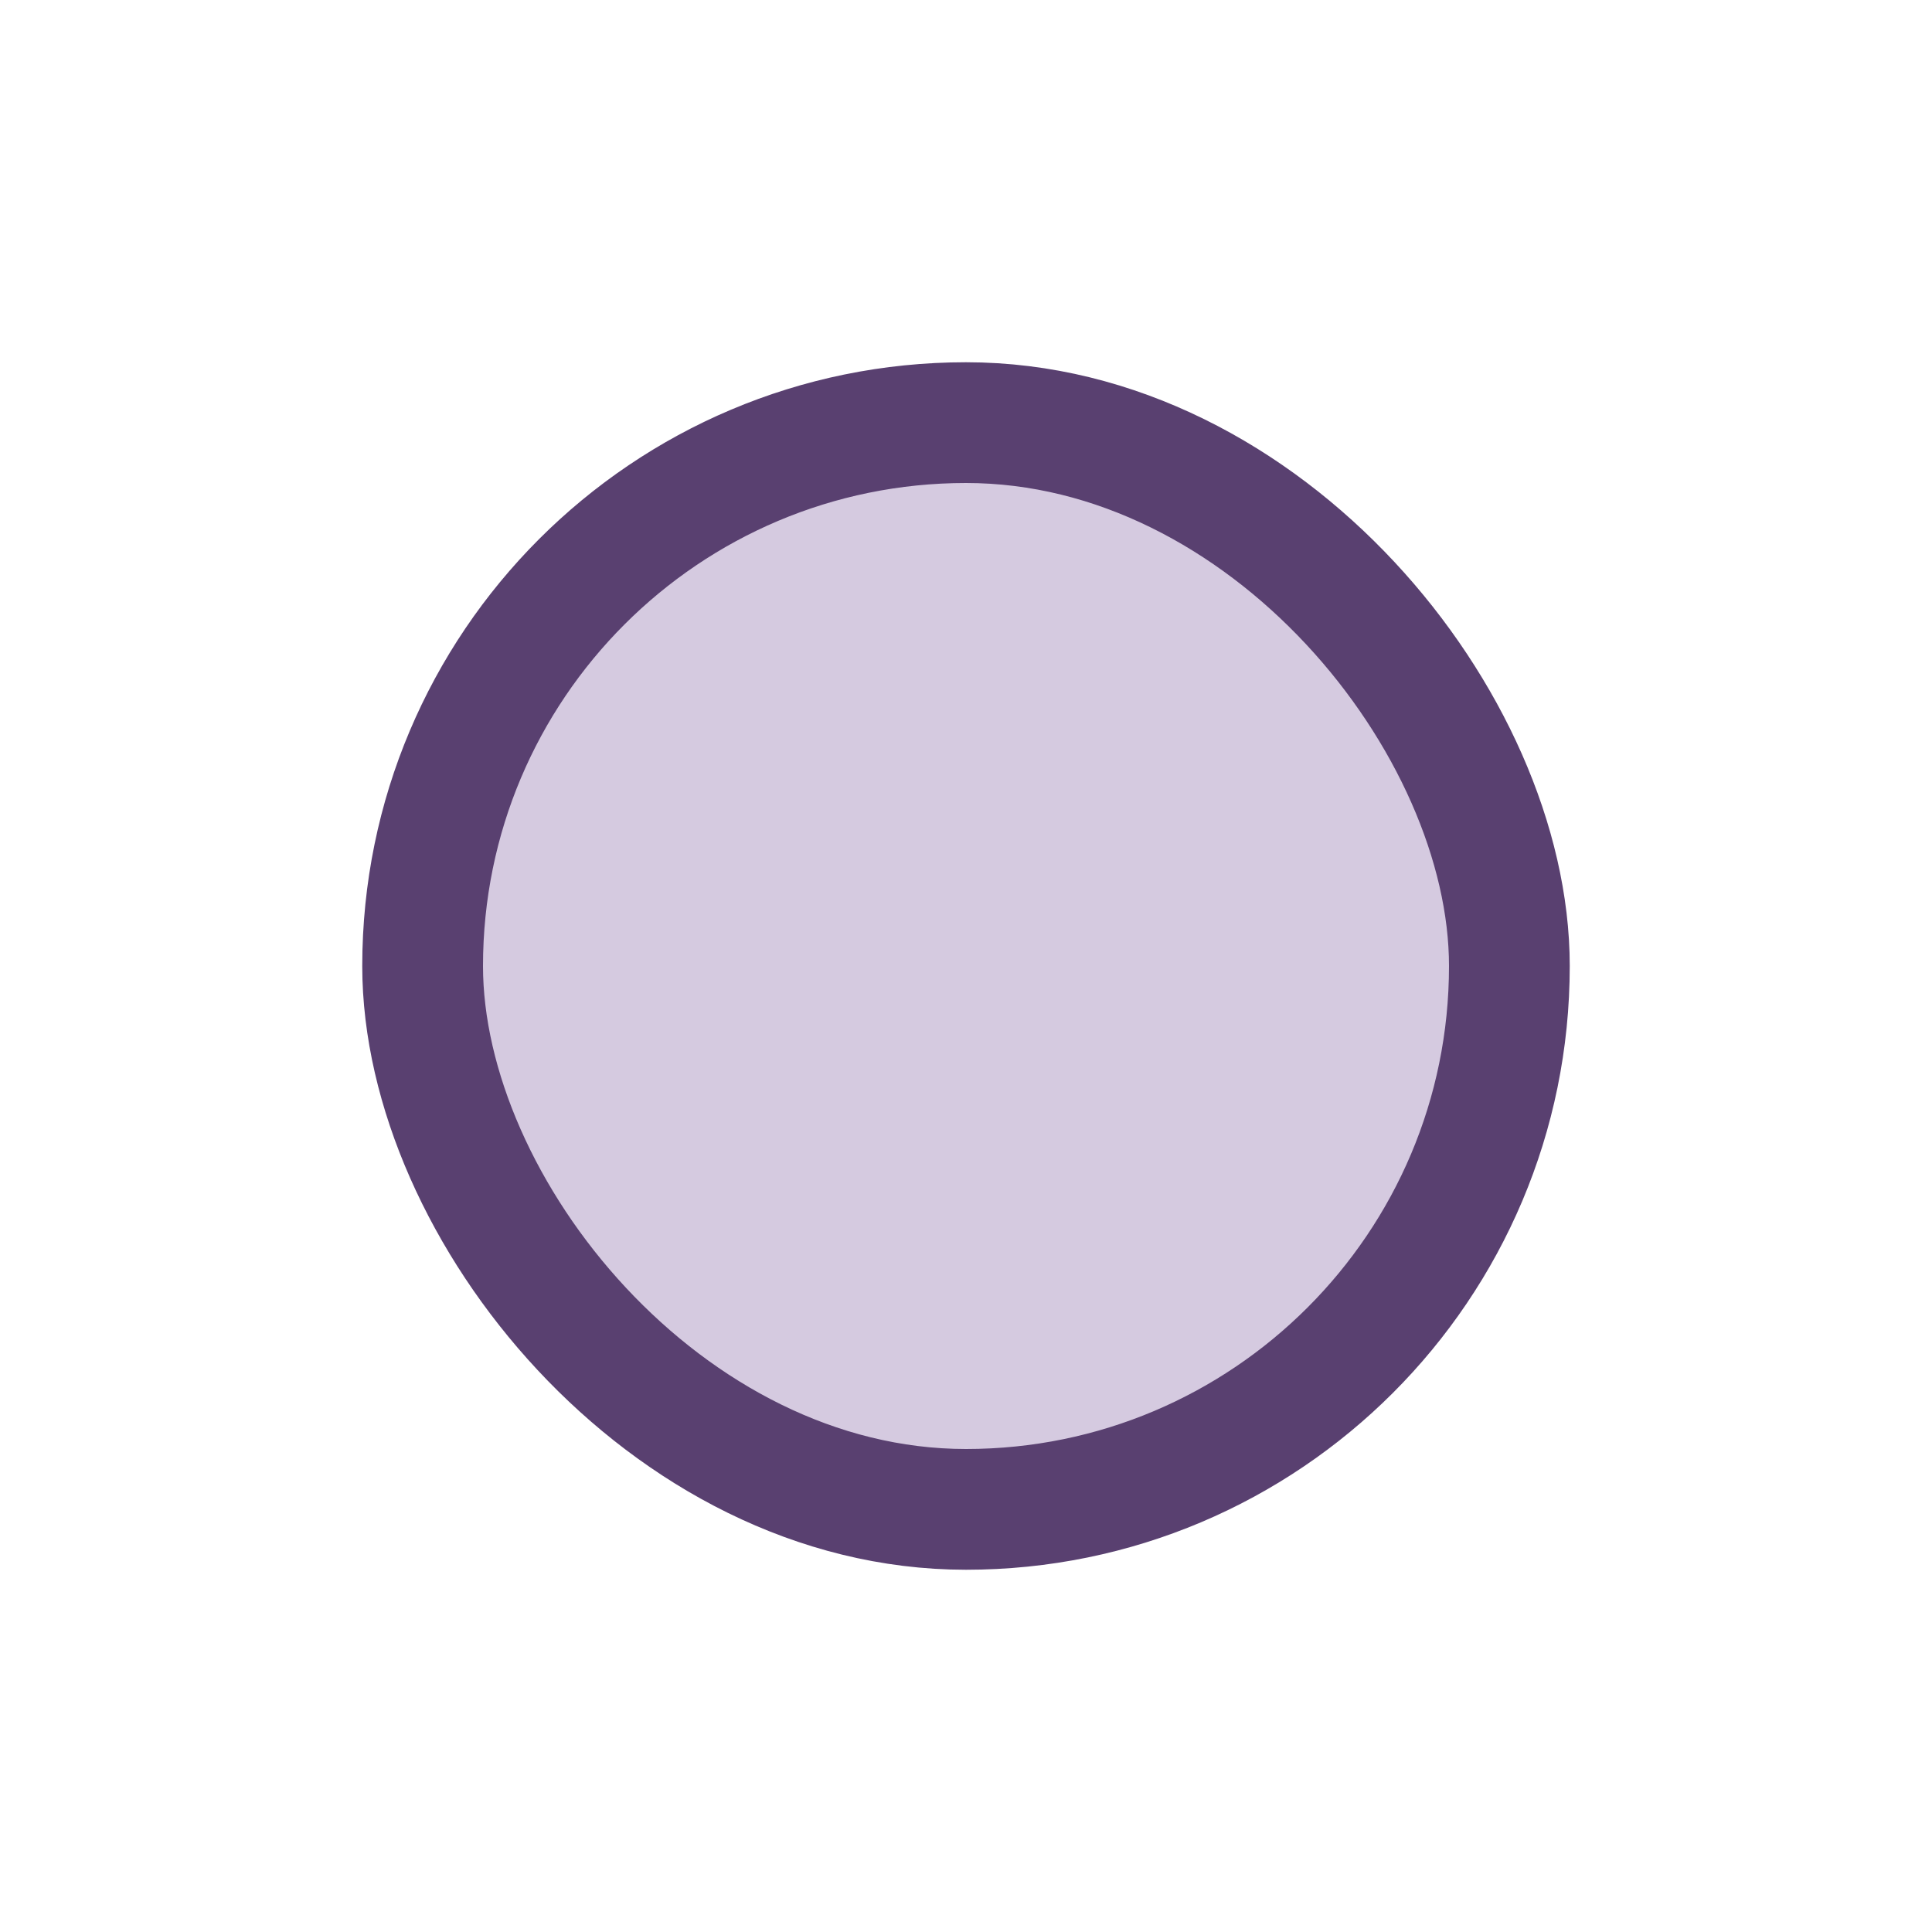 <svg width="16" height="16" viewBox="0 0 16 16" fill="none" xmlns="http://www.w3.org/2000/svg">
<rect x="3.5" y="3.5" width="9" height="9" rx="4.5" fill="#D5CAE0"/>
<rect x="3.5" y="3.5" width="9" height="9" rx="4.5" stroke="#594070"/>
</svg>
